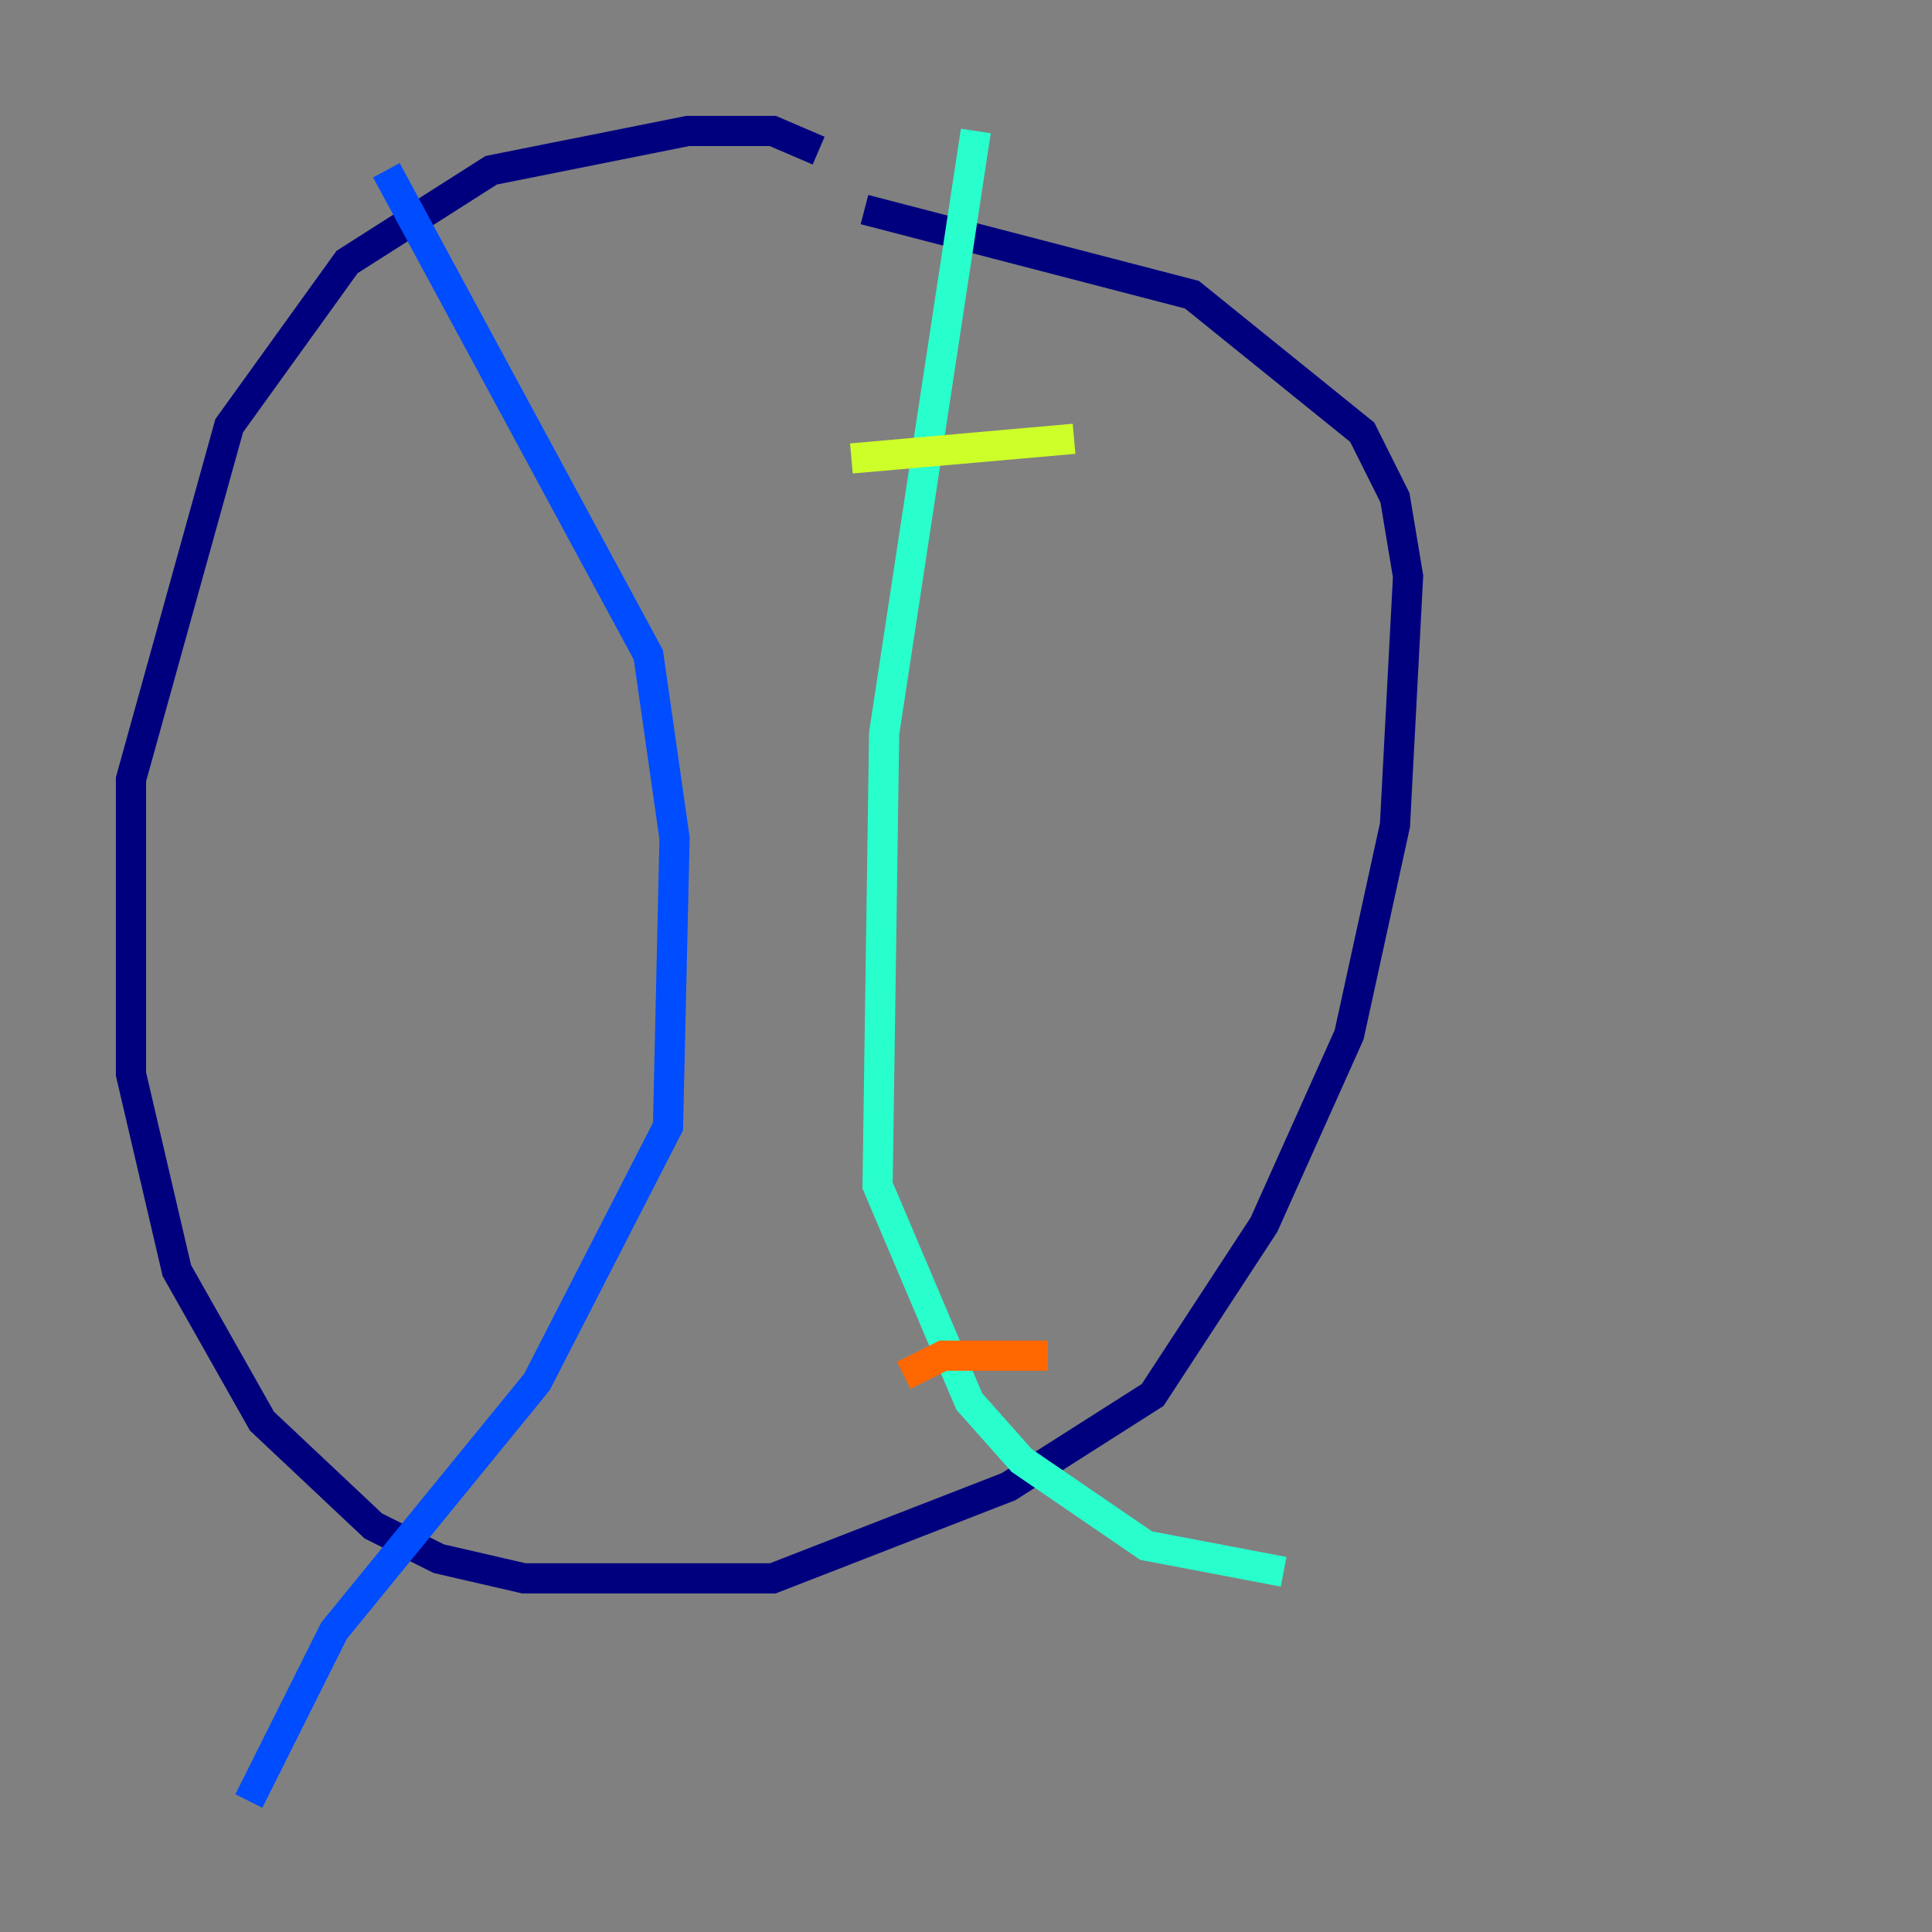<?xml version="1.0" encoding="utf-8" ?>
<svg baseProfile="tiny" height="128" version="1.2" viewBox="0,0,128,128" width="128" xmlns="http://www.w3.org/2000/svg" xmlns:ev="http://www.w3.org/2001/xml-events" xmlns:xlink="http://www.w3.org/1999/xlink"><rect x="0" y="0" width="128" height="128" fill="#808080" stroke="none"/><defs /><polyline fill="none" points="54.237,9.98 51.2,8.678 45.559,8.678 32.542,11.281 22.997,17.356 15.186,28.203 8.678,51.634 8.678,71.159 11.715,84.176 17.356,94.156 24.732,101.098 29.071,103.268 34.712,104.57 51.2,104.57 66.82,98.495 76.366,92.42 83.742,81.139 89.383,68.556 92.42,54.671 93.288,38.183 92.42,32.976 90.251,28.637 78.969,19.525 57.275,13.885" stroke="#00007f" stroke-width="2" /><polyline fill="none" points="25.6,11.281 42.956,43.39 44.691,55.539 44.258,74.63 35.58,91.552 22.129,108.041 16.488,119.322" stroke="#004cff" stroke-width="2" /><polyline fill="none" points="64.651,8.678 58.576,48.597 58.142,78.536 64.217,92.854 67.688,96.759 75.932,102.4 85.044,104.136" stroke="#29ffcd" stroke-width="2" /><polyline fill="none" points="56.407,30.373 71.159,29.071" stroke="#cdff29" stroke-width="2" /><polyline fill="none" points="59.878,91.119 62.481,89.817 69.424,89.817" stroke="#ff6700" stroke-width="2" /><polyline fill="none" points="47.729,47.295 47.729,47.295" stroke="#7f0000" stroke-width="2" /></svg>